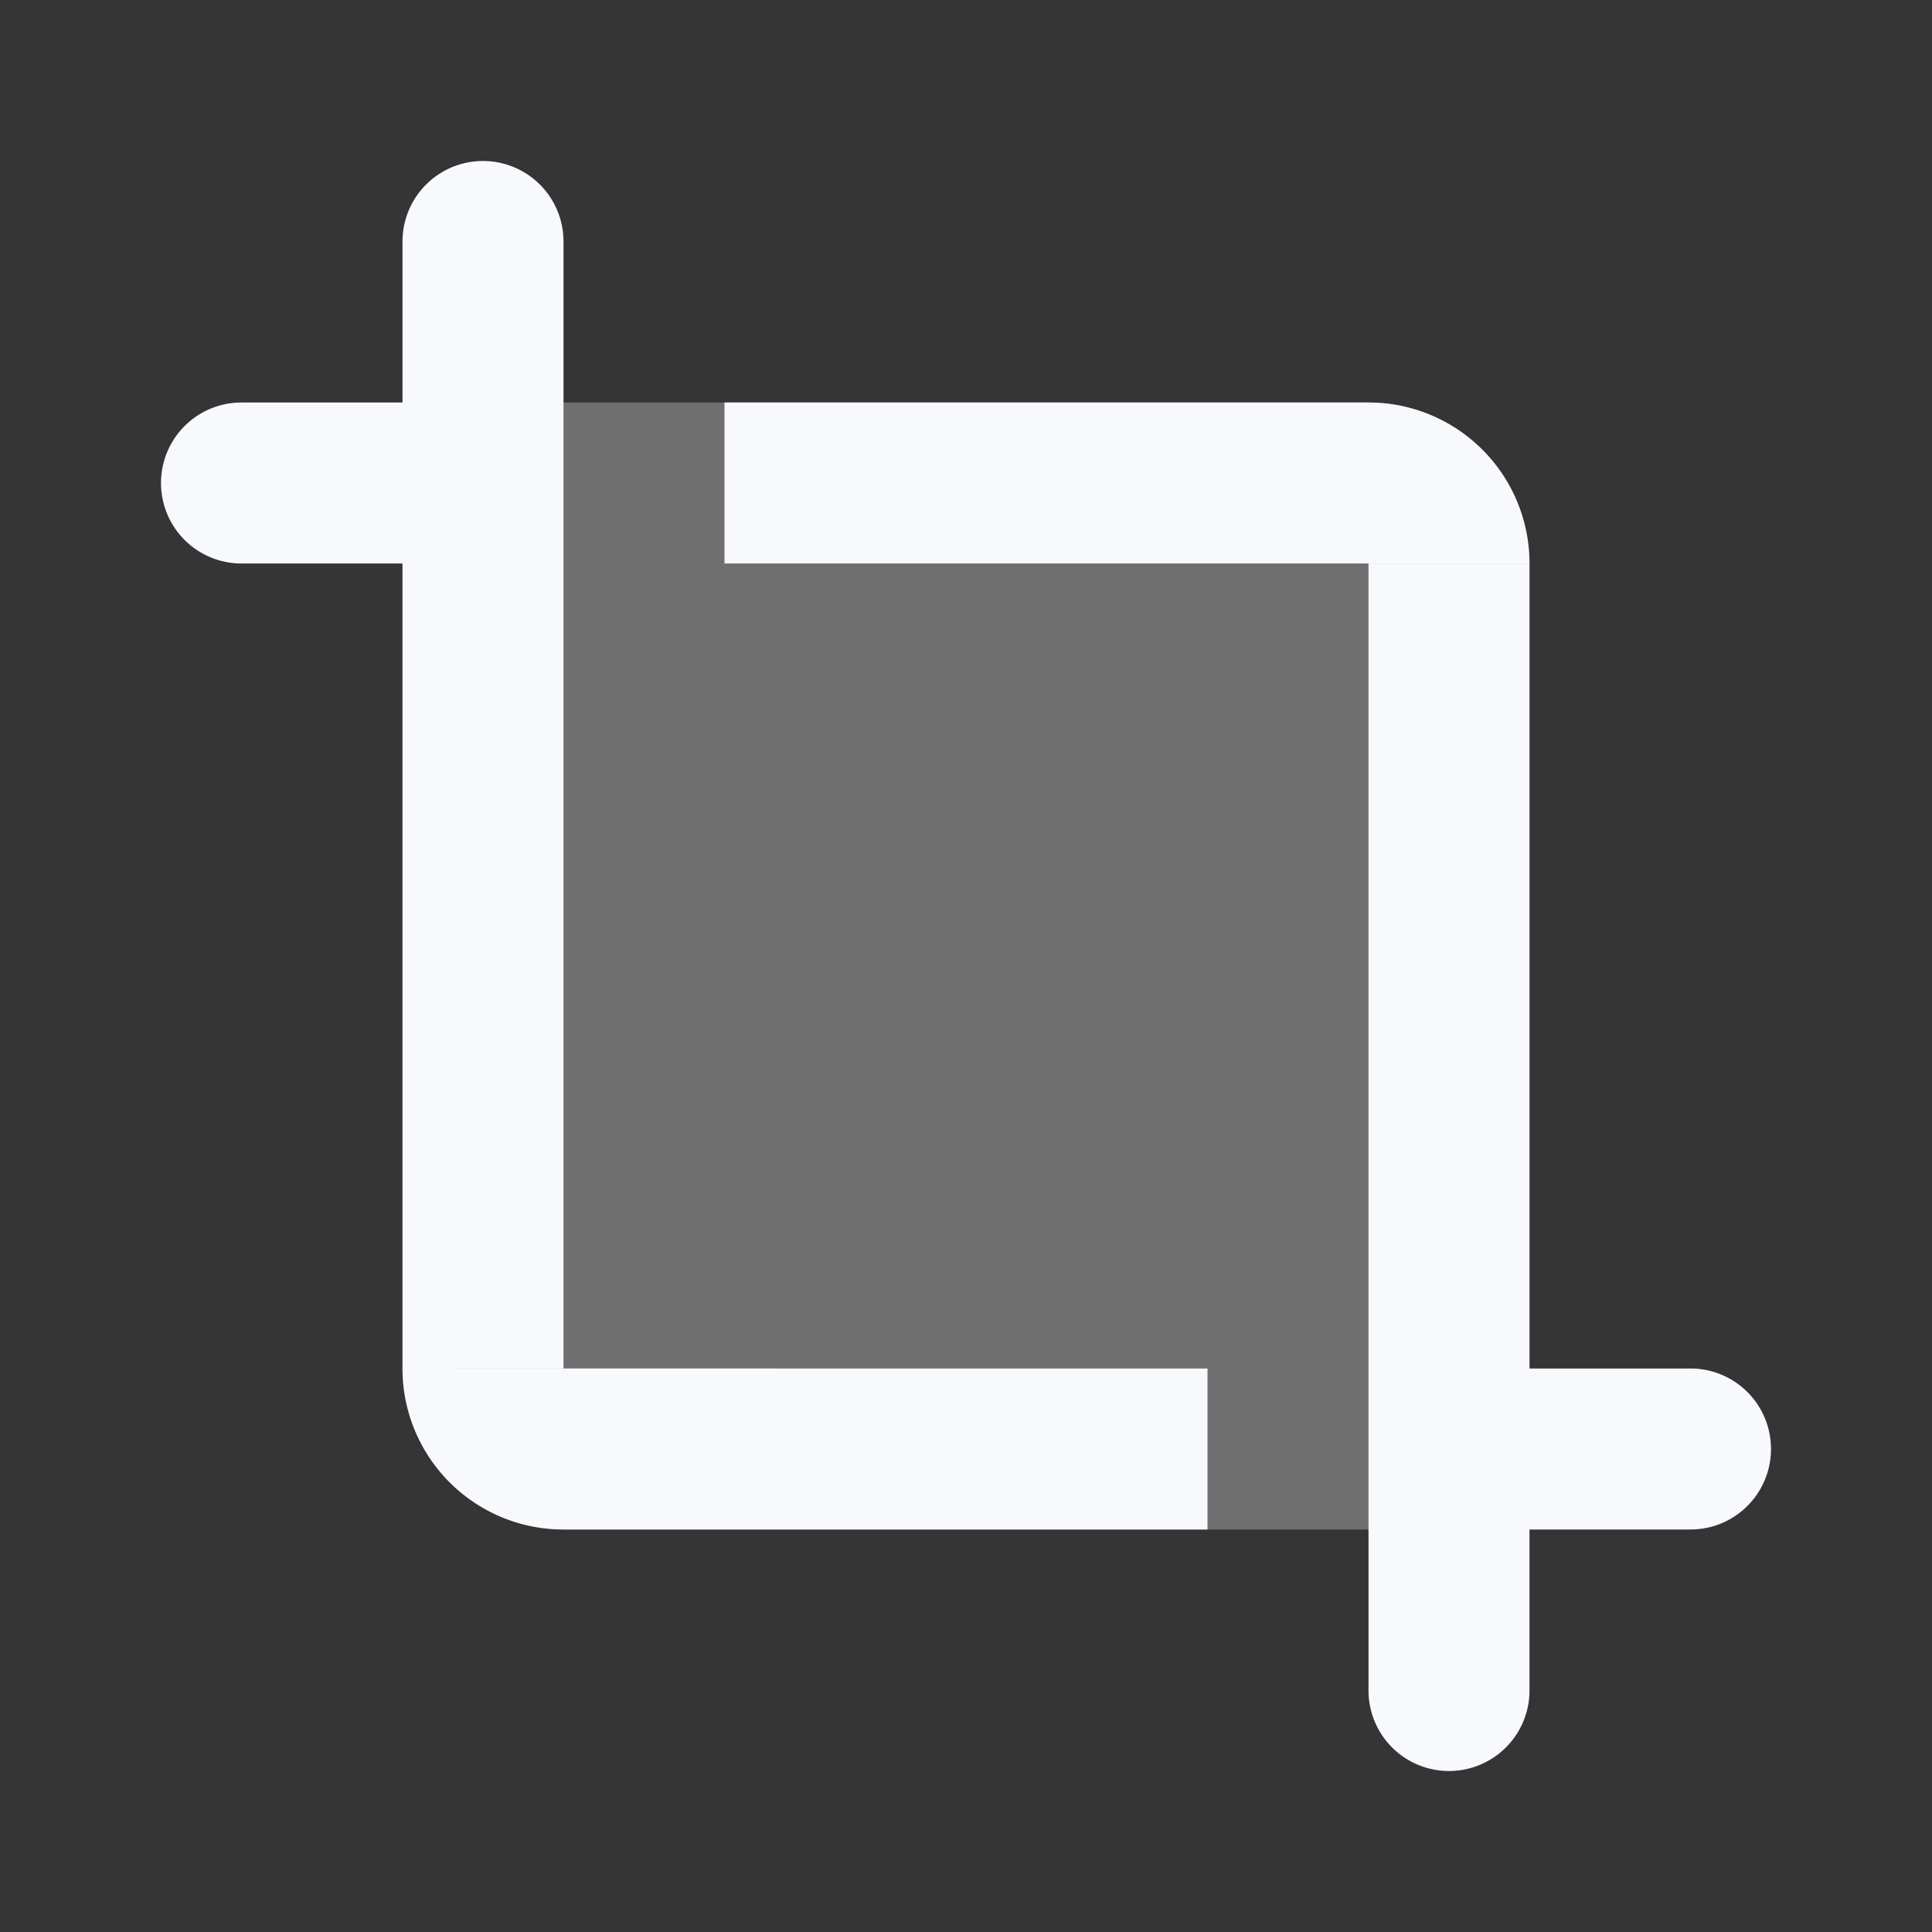<svg xmlns="http://www.w3.org/2000/svg" width="24" height="24" fill="none"><rect width="100%" height="100%" fill="#333333" stroke="none"/><path fill="#fff" fill-opacity=".01" d="M24 0v24H0V0z"/><path fill="#F7F9FC" d="M5 5h12a2 2 0 0 1 2 2v12H7a2 2 0 0 1-2-2z" opacity=".3"/><path fill="#F7F9FC" d="M7 3a1 1 0 0 0-2 0zm11 14a1 1 0 1 0 0 2zm3 2a1 1 0 1 0 0-2zm-4 2a1 1 0 1 0 2 0zM6 7a1 1 0 0 0 0-2zM3 5a1 1 0 0 0 0 2zm2-2v14h2V3zm13 16h3v-2h-3zM7 19h8v-2H7zm12 2V7h-2v14zM6 5H3v2h3zm11 0H9v2h8zm2 2a2 2 0 0 0-2-2v2zM5 17a2 2 0 0 0 2 2v-2z"/></svg>